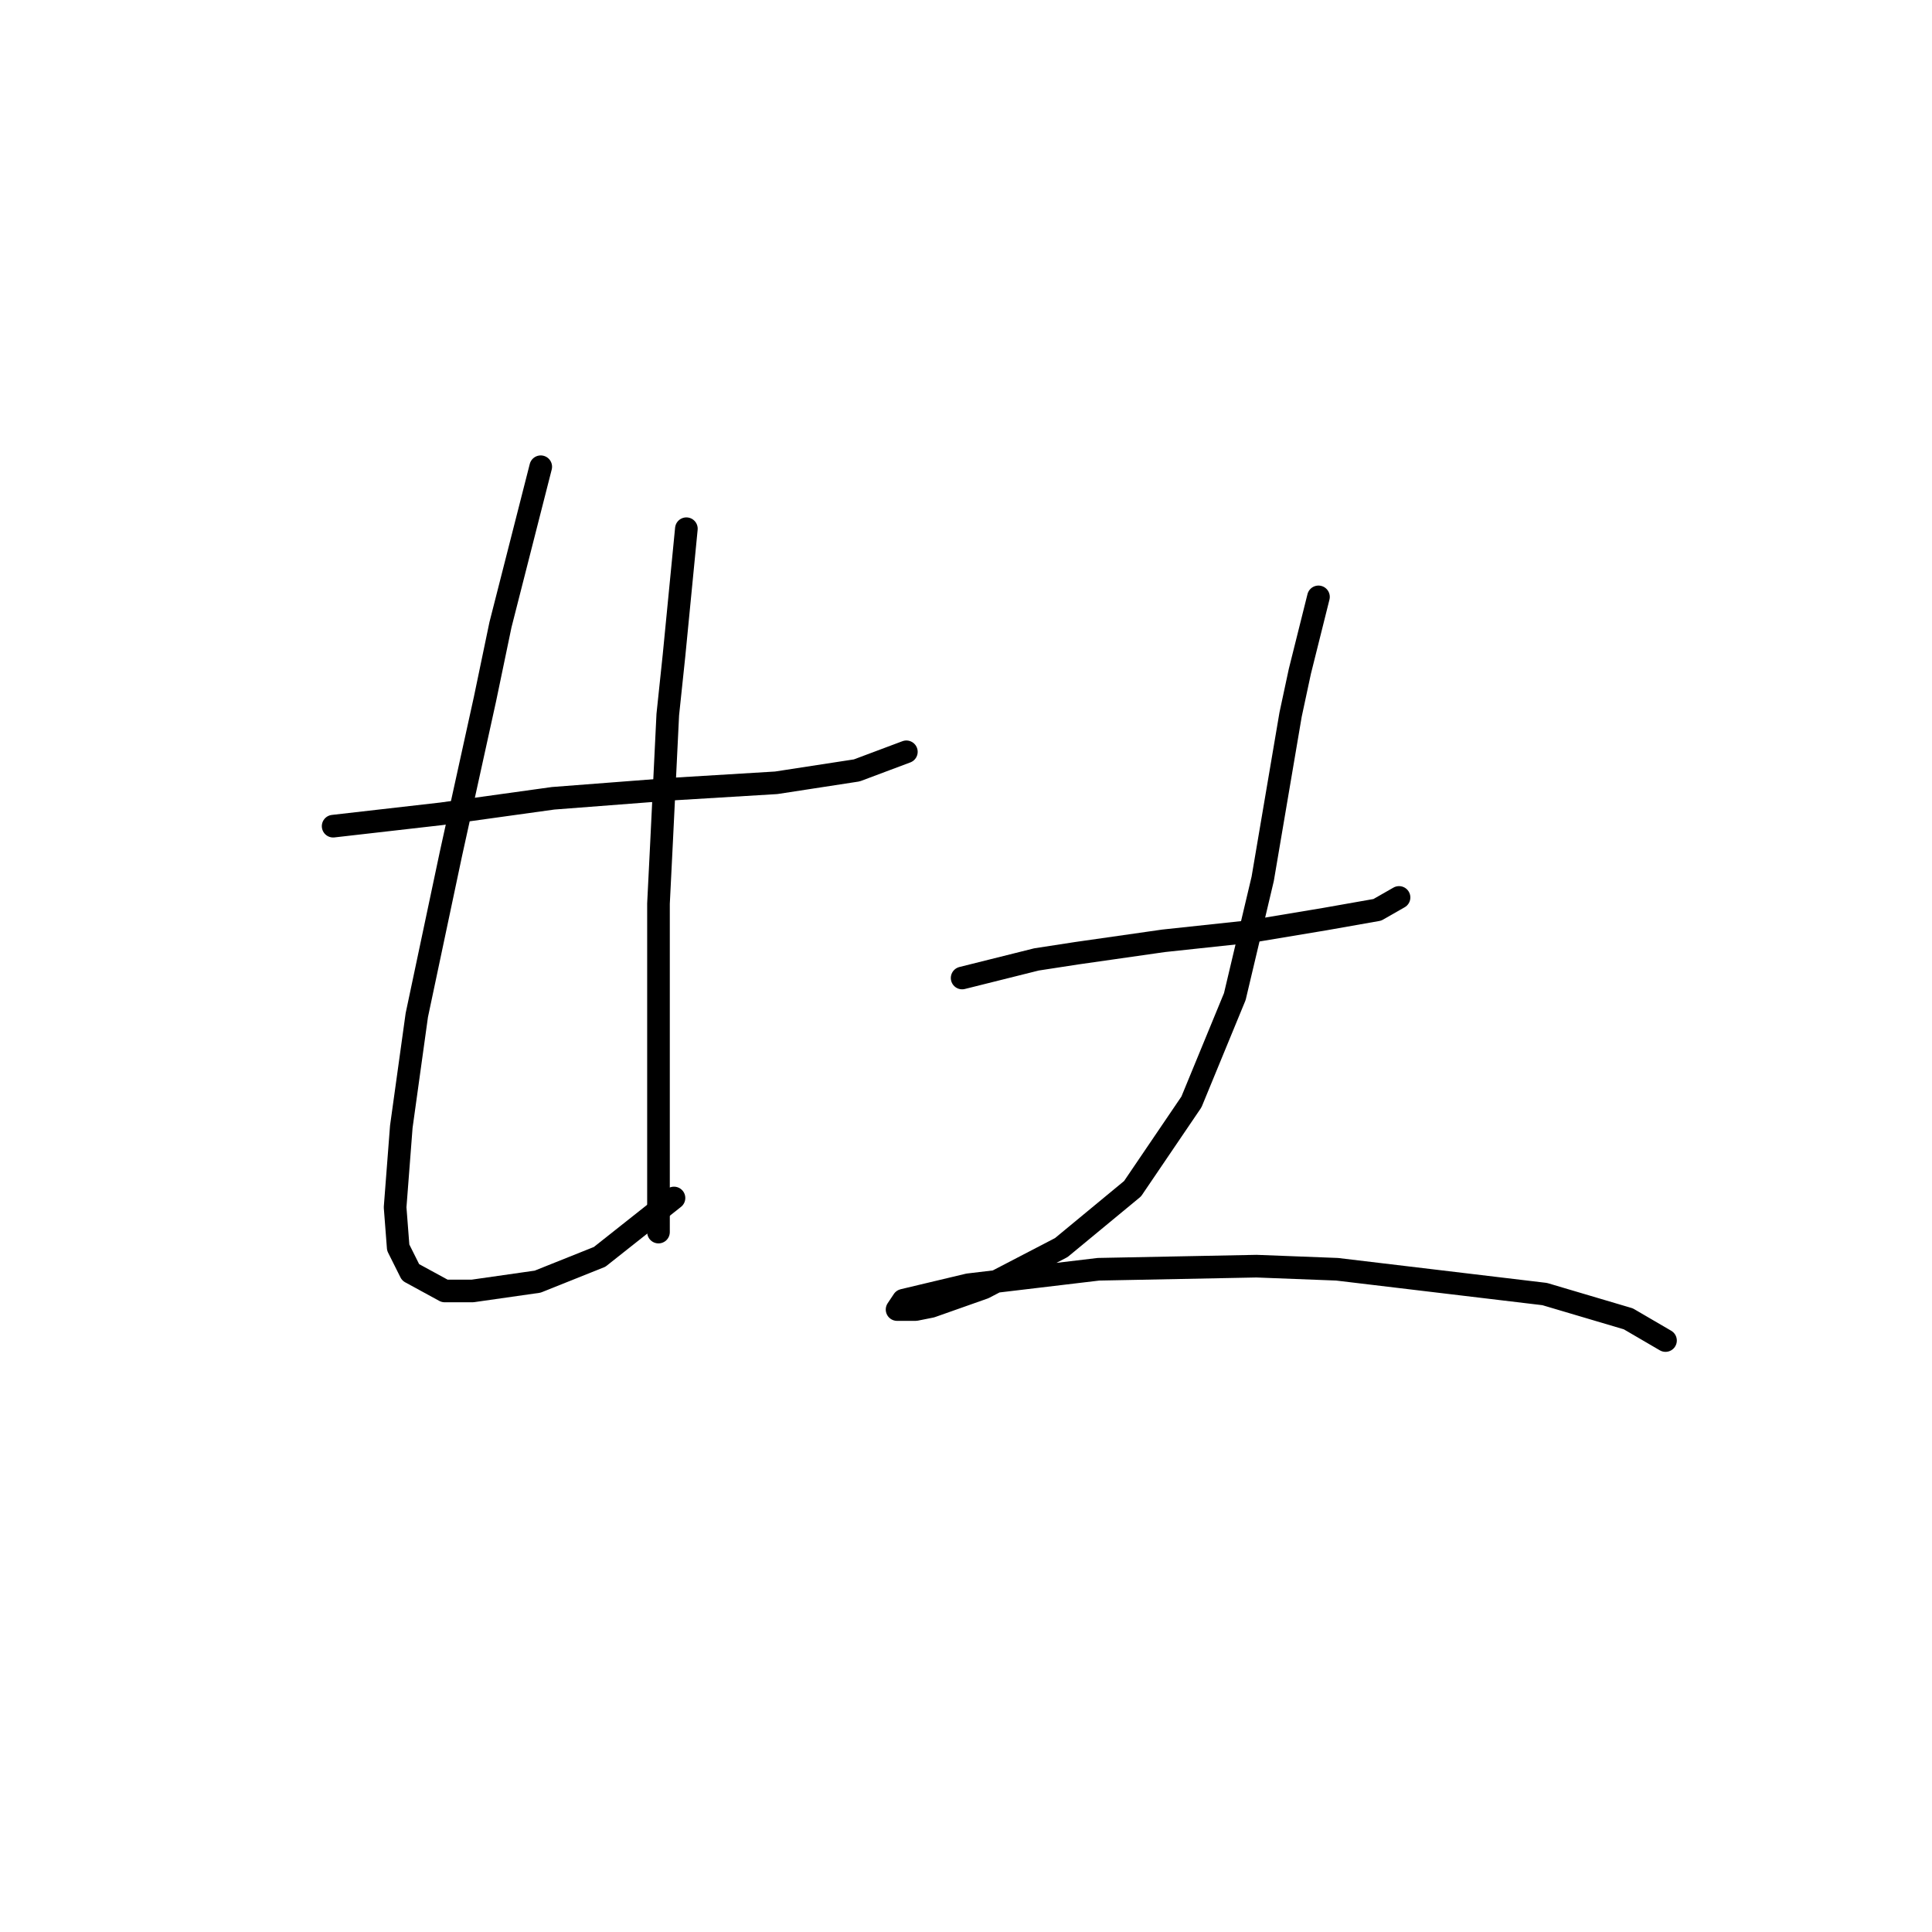 <?xml version="1.0" standalone="no"?>
    <svg width="256" height="256" xmlns="http://www.w3.org/2000/svg" version="1.1">
    <polyline stroke="black" stroke-width="3" stroke-linecap="round" fill="transparent" stroke-linejoin="round" points="44.143 109.472 58.513 107.83 73.293 105.777 89.306 104.546 102.854 103.724 113.529 102.082 120.098 99.619 120.098 99.619 " />
        <polyline stroke="black" stroke-width="3" stroke-linecap="round" fill="transparent" stroke-linejoin="round" points="71.651 61.846 66.314 82.785 64.261 92.639 59.745 113.168 55.228 134.517 53.175 149.298 52.354 159.973 52.765 165.31 54.407 168.595 58.923 171.058 62.619 171.058 71.241 169.826 79.452 166.542 89.306 158.741 89.306 158.741 " />
        <polyline stroke="black" stroke-width="3" stroke-linecap="round" fill="transparent" stroke-linejoin="round" points="90.948 70.058 89.306 86.891 88.484 94.692 87.663 111.525 87.253 119.737 87.253 141.086 87.253 155.867 87.253 163.257 87.253 163.257 " />
        <polyline stroke="black" stroke-width="3" stroke-linecap="round" fill="transparent" stroke-linejoin="round" points="127.489 129.59 137.342 127.127 142.68 126.306 154.176 124.663 165.672 123.432 175.526 121.79 182.505 120.558 185.379 118.916 185.379 118.916 " />
        <polyline stroke="black" stroke-width="3" stroke-linecap="round" fill="transparent" stroke-linejoin="round" points="174.704 79.09 172.241 88.944 171.009 94.692 167.314 116.452 163.619 132.054 157.871 146.013 150.07 157.509 140.627 165.31 130.363 170.647 123.383 173.111 121.33 173.521 118.867 173.521 119.688 172.29 128.31 170.237 145.554 168.184 166.493 167.773 177.168 168.184 204.676 171.469 215.761 174.753 220.688 177.627 220.688 177.627 " />
        </svg>